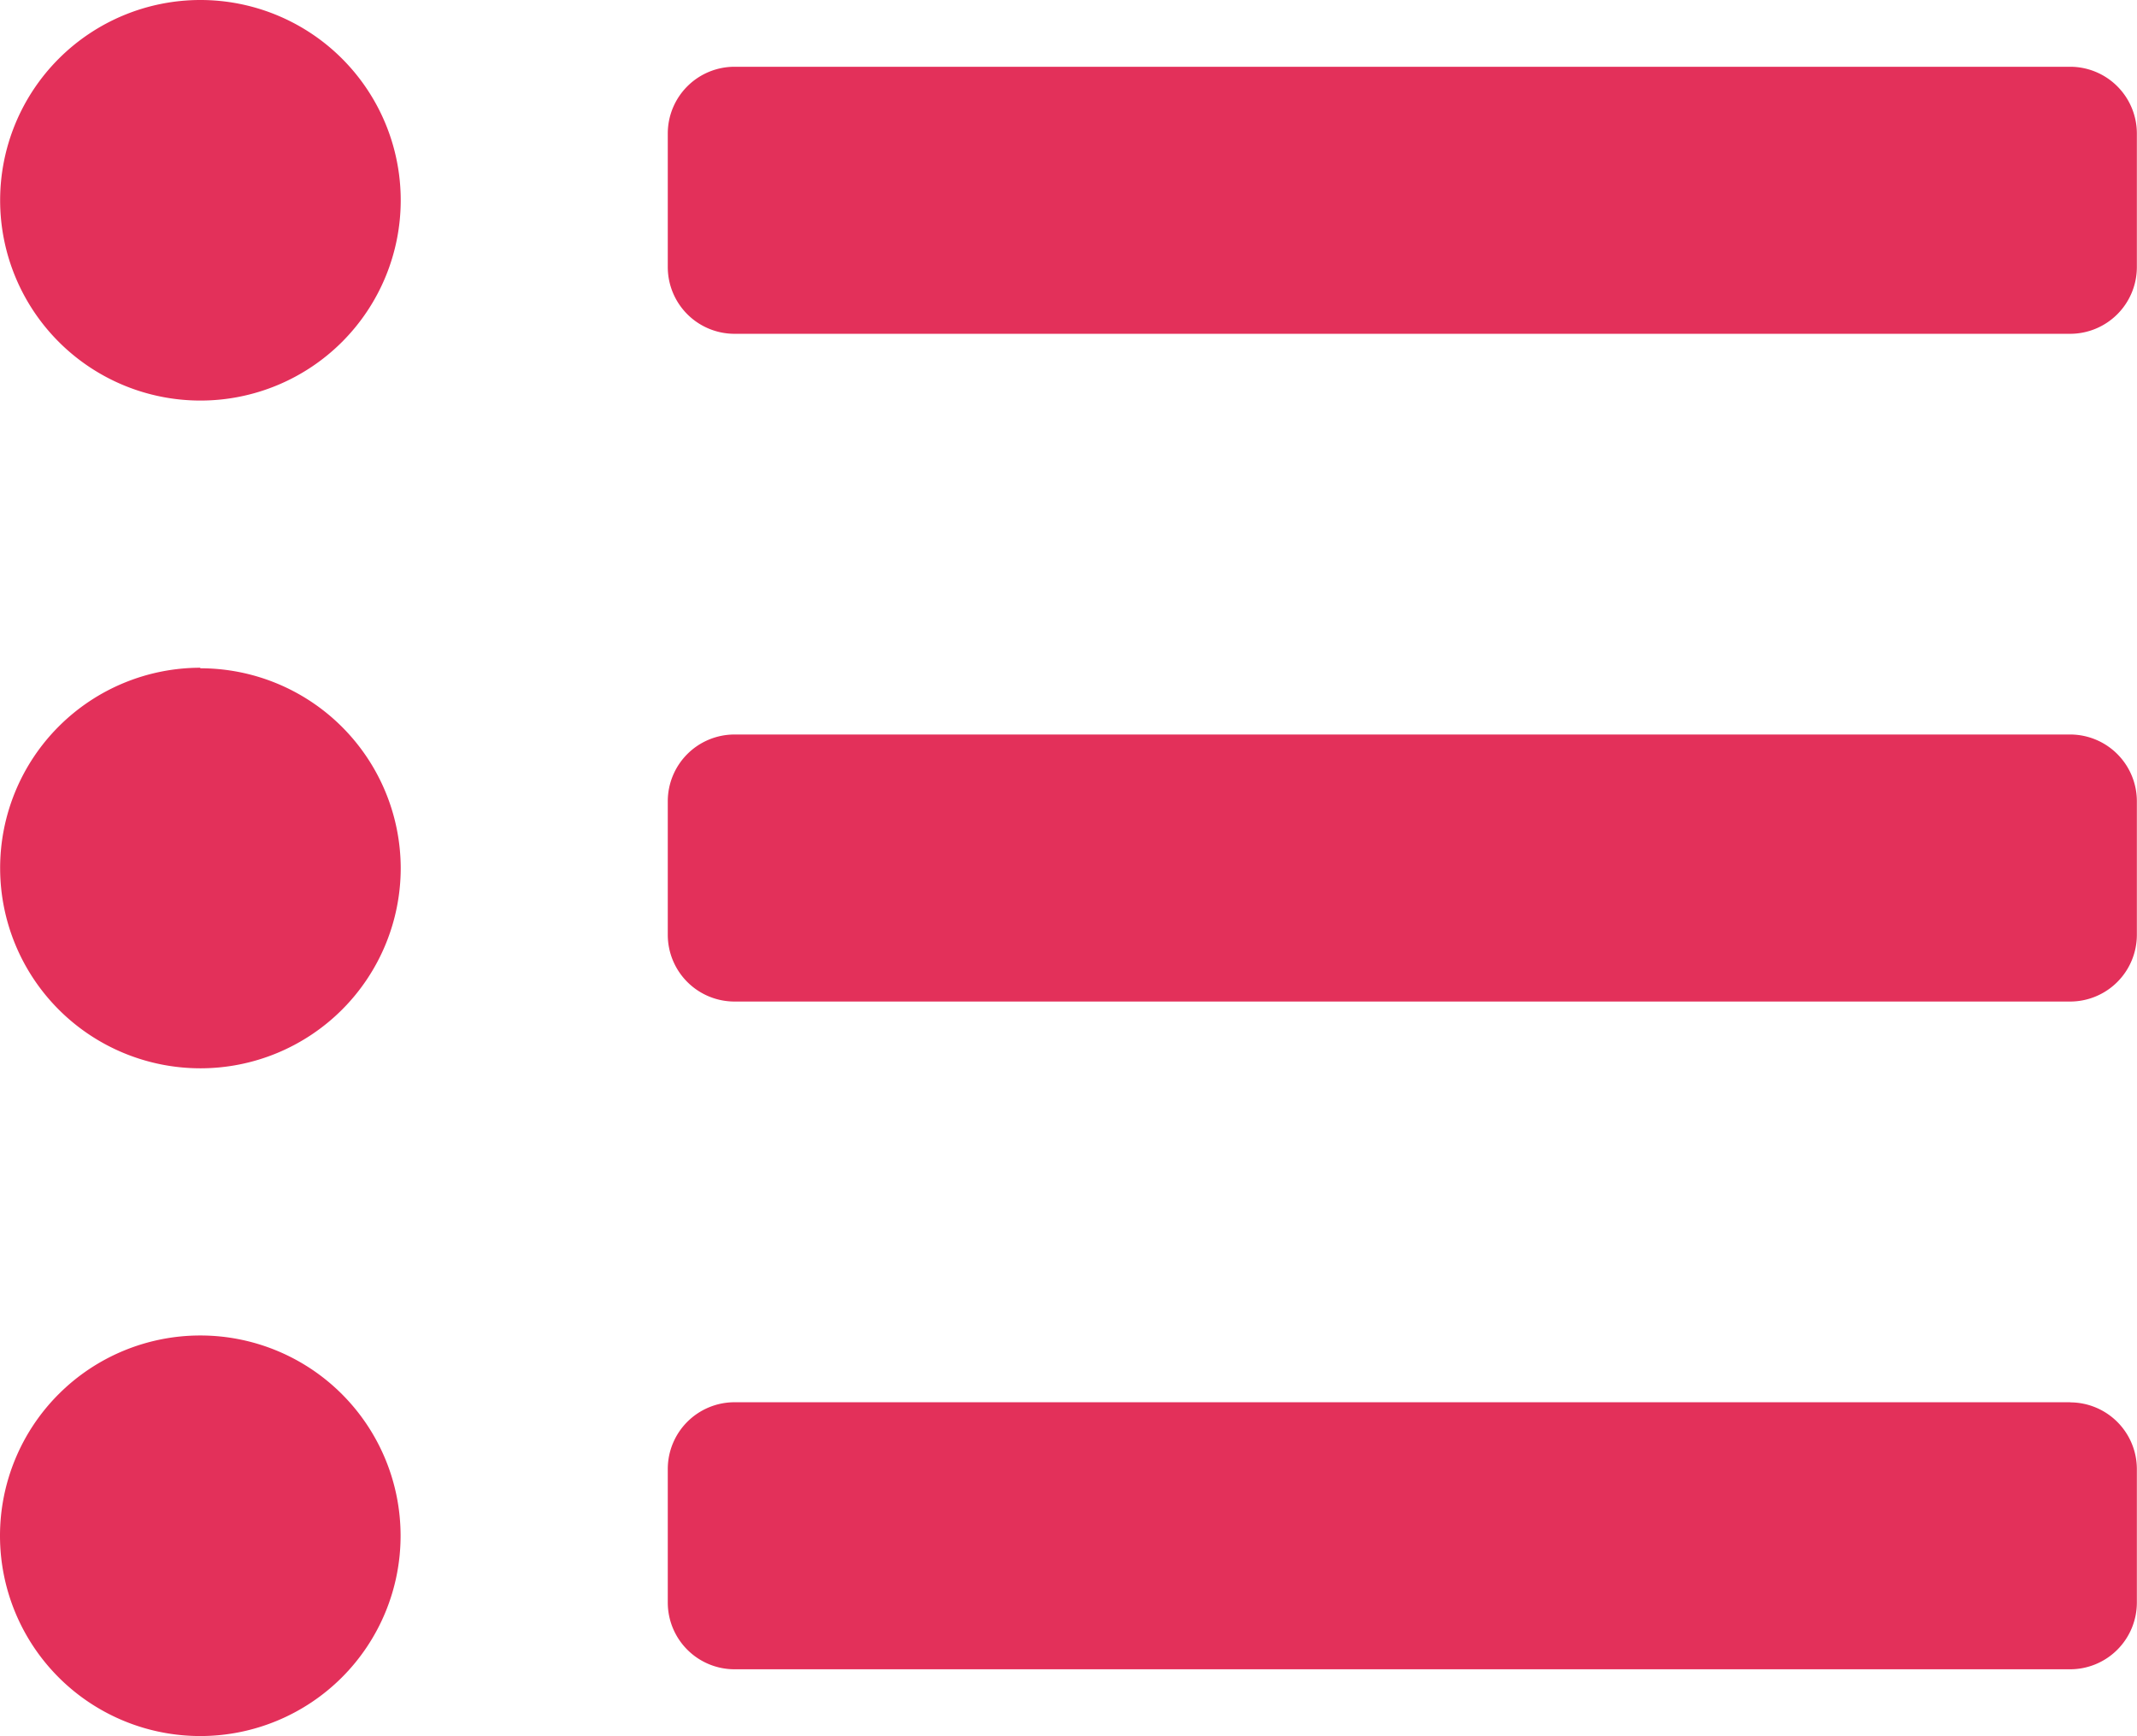 <svg xmlns="http://www.w3.org/2000/svg" width="15.748" height="12.795" viewBox="0 0 15.748 12.795">
  <path id="Icon_awesome-list-ul" data-name="Icon awesome-list-ul" d="M1.476,3.375A1.476,1.476,0,1,0,2.953,4.851,1.476,1.476,0,0,0,1.476,3.375Zm0,4.921A1.476,1.476,0,1,0,2.953,9.773,1.476,1.476,0,0,0,1.476,8.3Zm0,4.921a1.476,1.476,0,1,0,1.476,1.476,1.476,1.476,0,0,0-1.476-1.476Zm13.779.492H5.413a.492.492,0,0,0-.492.492v.984a.492.492,0,0,0,.492.492h9.842a.492.492,0,0,0,.492-.492V14.2A.492.492,0,0,0,15.256,13.71Zm0-9.842H5.413a.492.492,0,0,0-.492.492v.984a.492.492,0,0,0,.492.492h9.842a.492.492,0,0,0,.492-.492V4.359A.492.492,0,0,0,15.256,3.867Zm0,4.921H5.413a.492.492,0,0,0-.492.492v.984a.492.492,0,0,0,.492.492h9.842a.492.492,0,0,0,.492-.492V9.28A.492.492,0,0,0,15.256,8.788Z" transform="translate(0 -3.375)" fill="#e3305a"/>
</svg>
